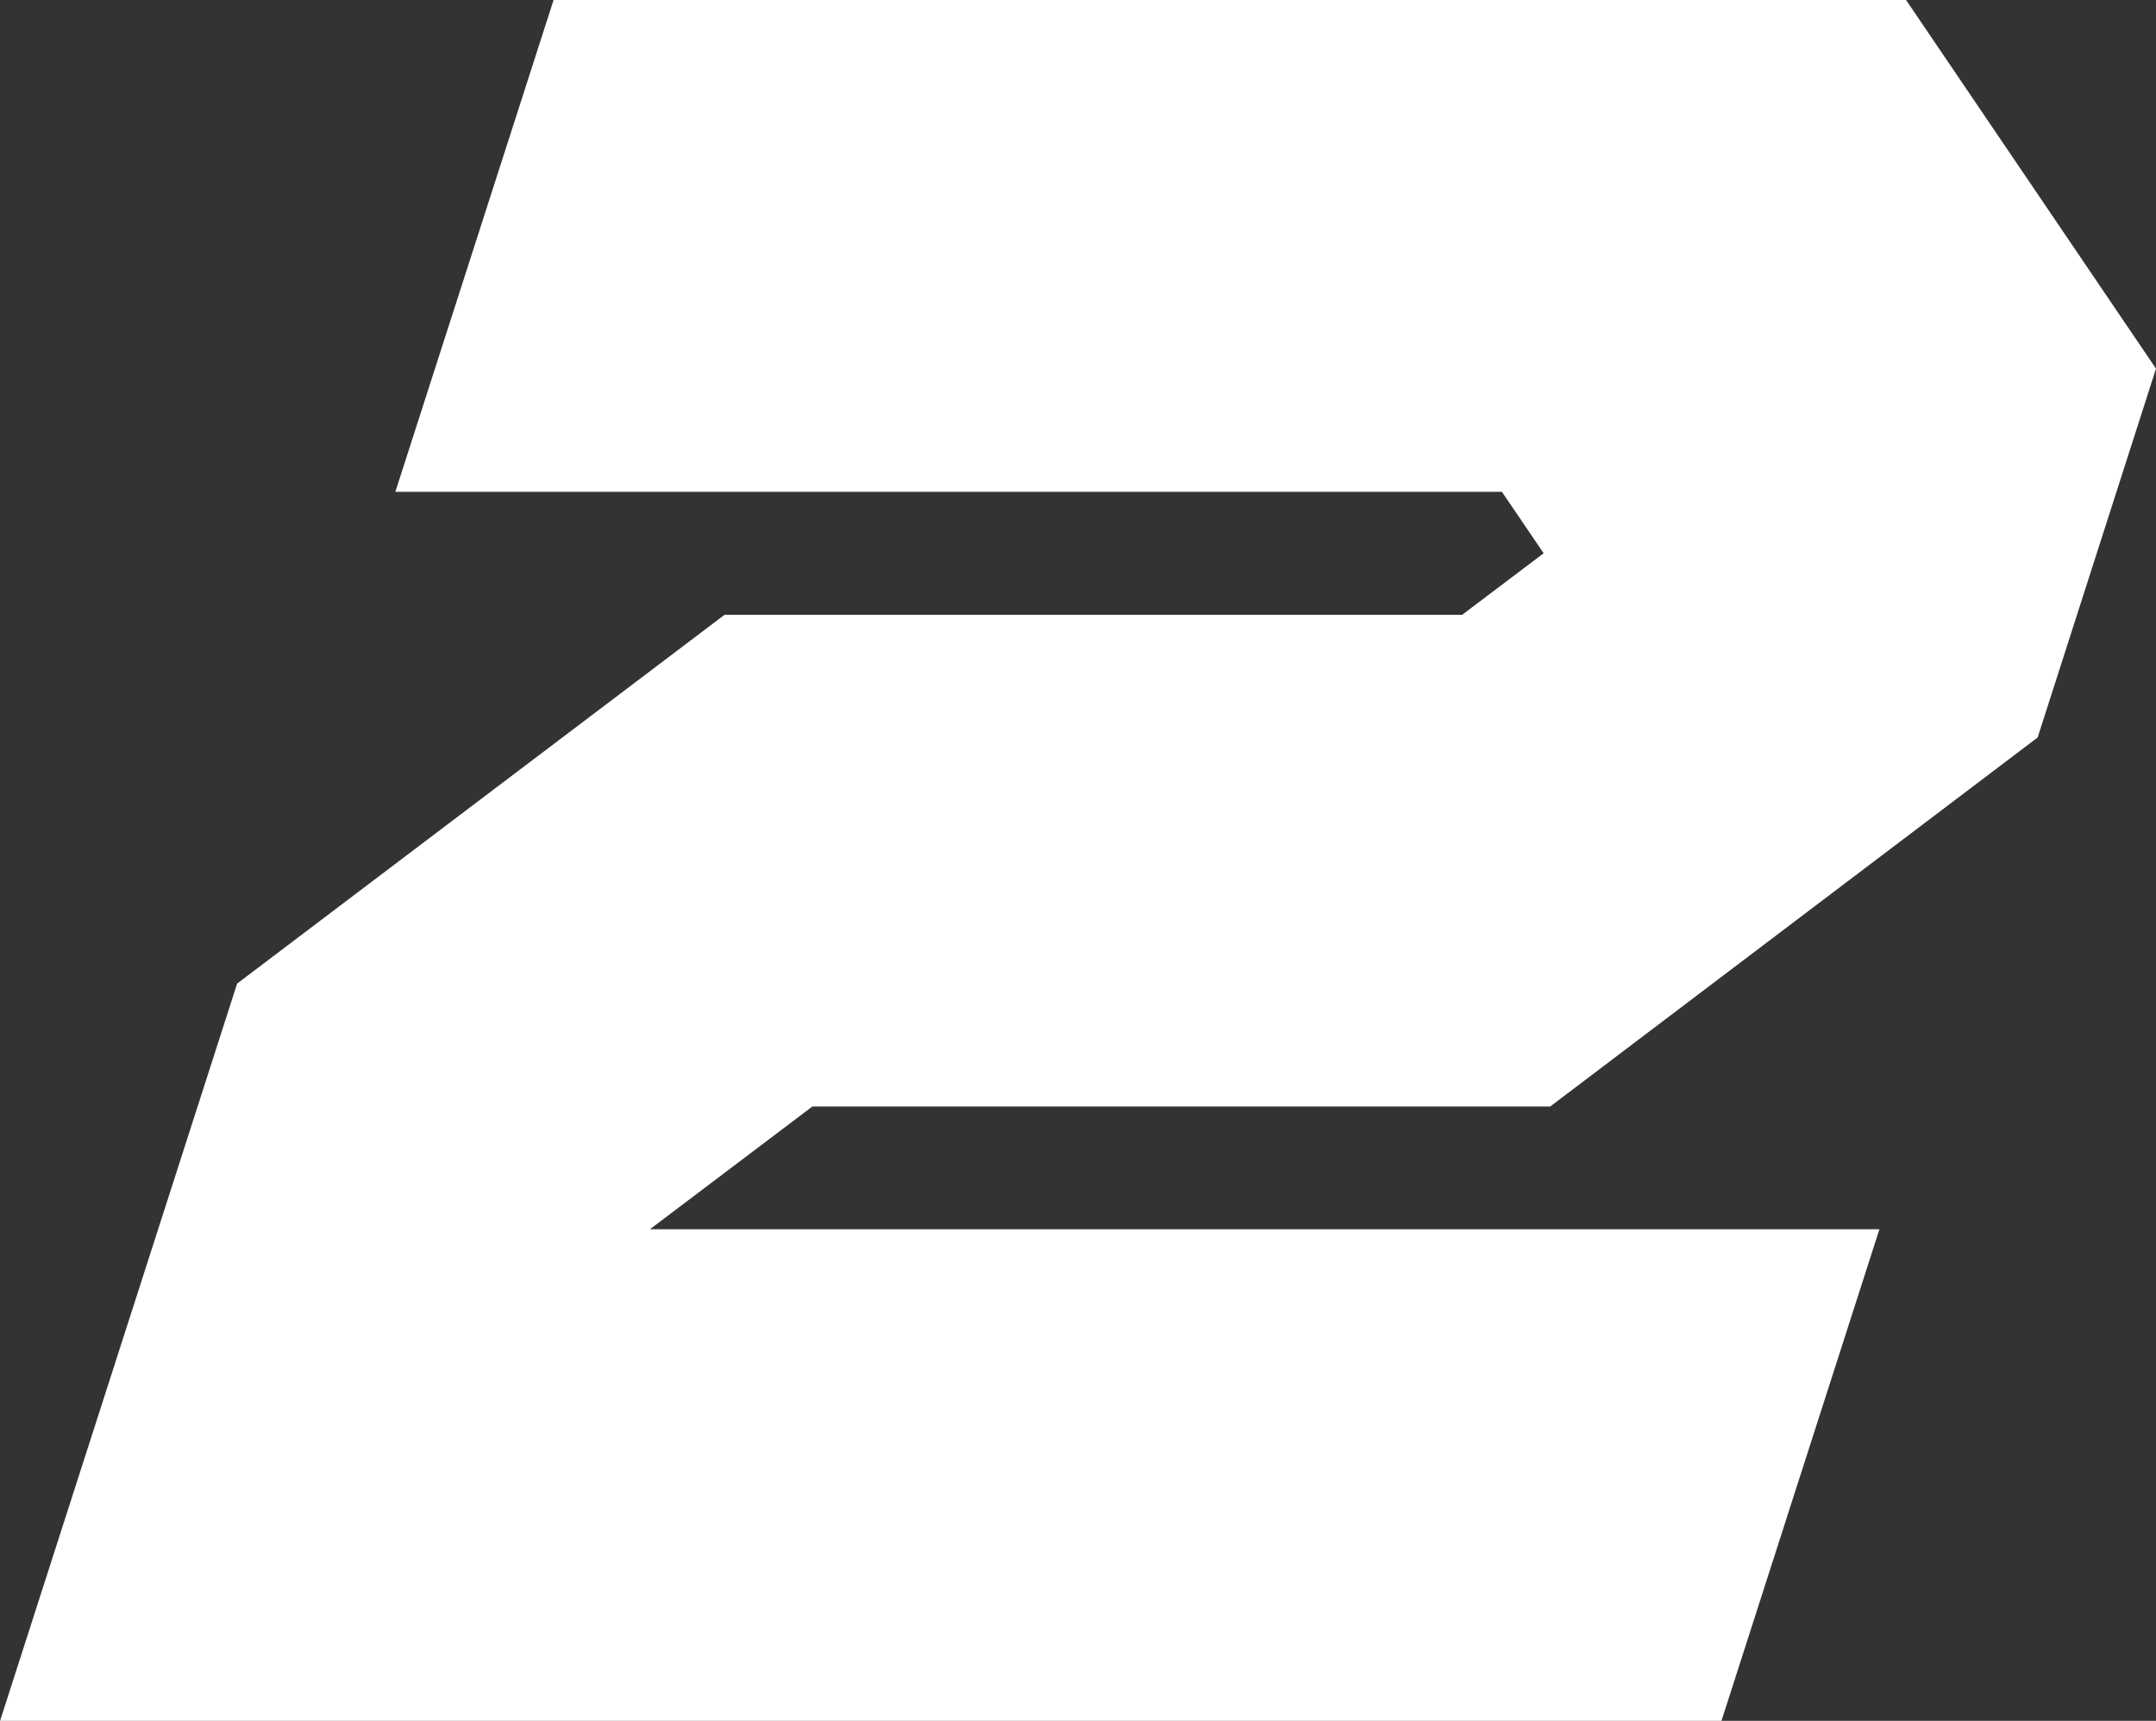<svg version="1.1" xmlns="http://www.w3.org/2000/svg" xmlns:xlink="http://www.w3.org/1999/xlink" width="10.274" height="8.202" viewBox="0,0,10.274,8.202"><rect x="0" y="0" width="10.274" height="8.202" fill="#333333" stroke="none"/><g transform="translate(-234.863,-175.899)"><g data-paper-data="{&quot;isPaintingLayer&quot;:true}" fill="#ffffff" fill-rule="nonzero" stroke="none" stroke-width="1" stroke-linecap="butt" stroke-linejoin="miter" stroke-miterlimit="10" stroke-dasharray="" stroke-dashoffset="0" style="mix-blend-mode: normal"><path d="M245.137,177.656l-0.564,1.758l-2.323,1.759h-3.516l-0.774,0.585h5.859l-0.753,2.344h-8.203l1.13,-3.515l2.323,-1.758h3.515l0.388,-0.293l-0.199,-0.293h-5.273l0.754,-2.344h6.445z"/></g></g></svg>